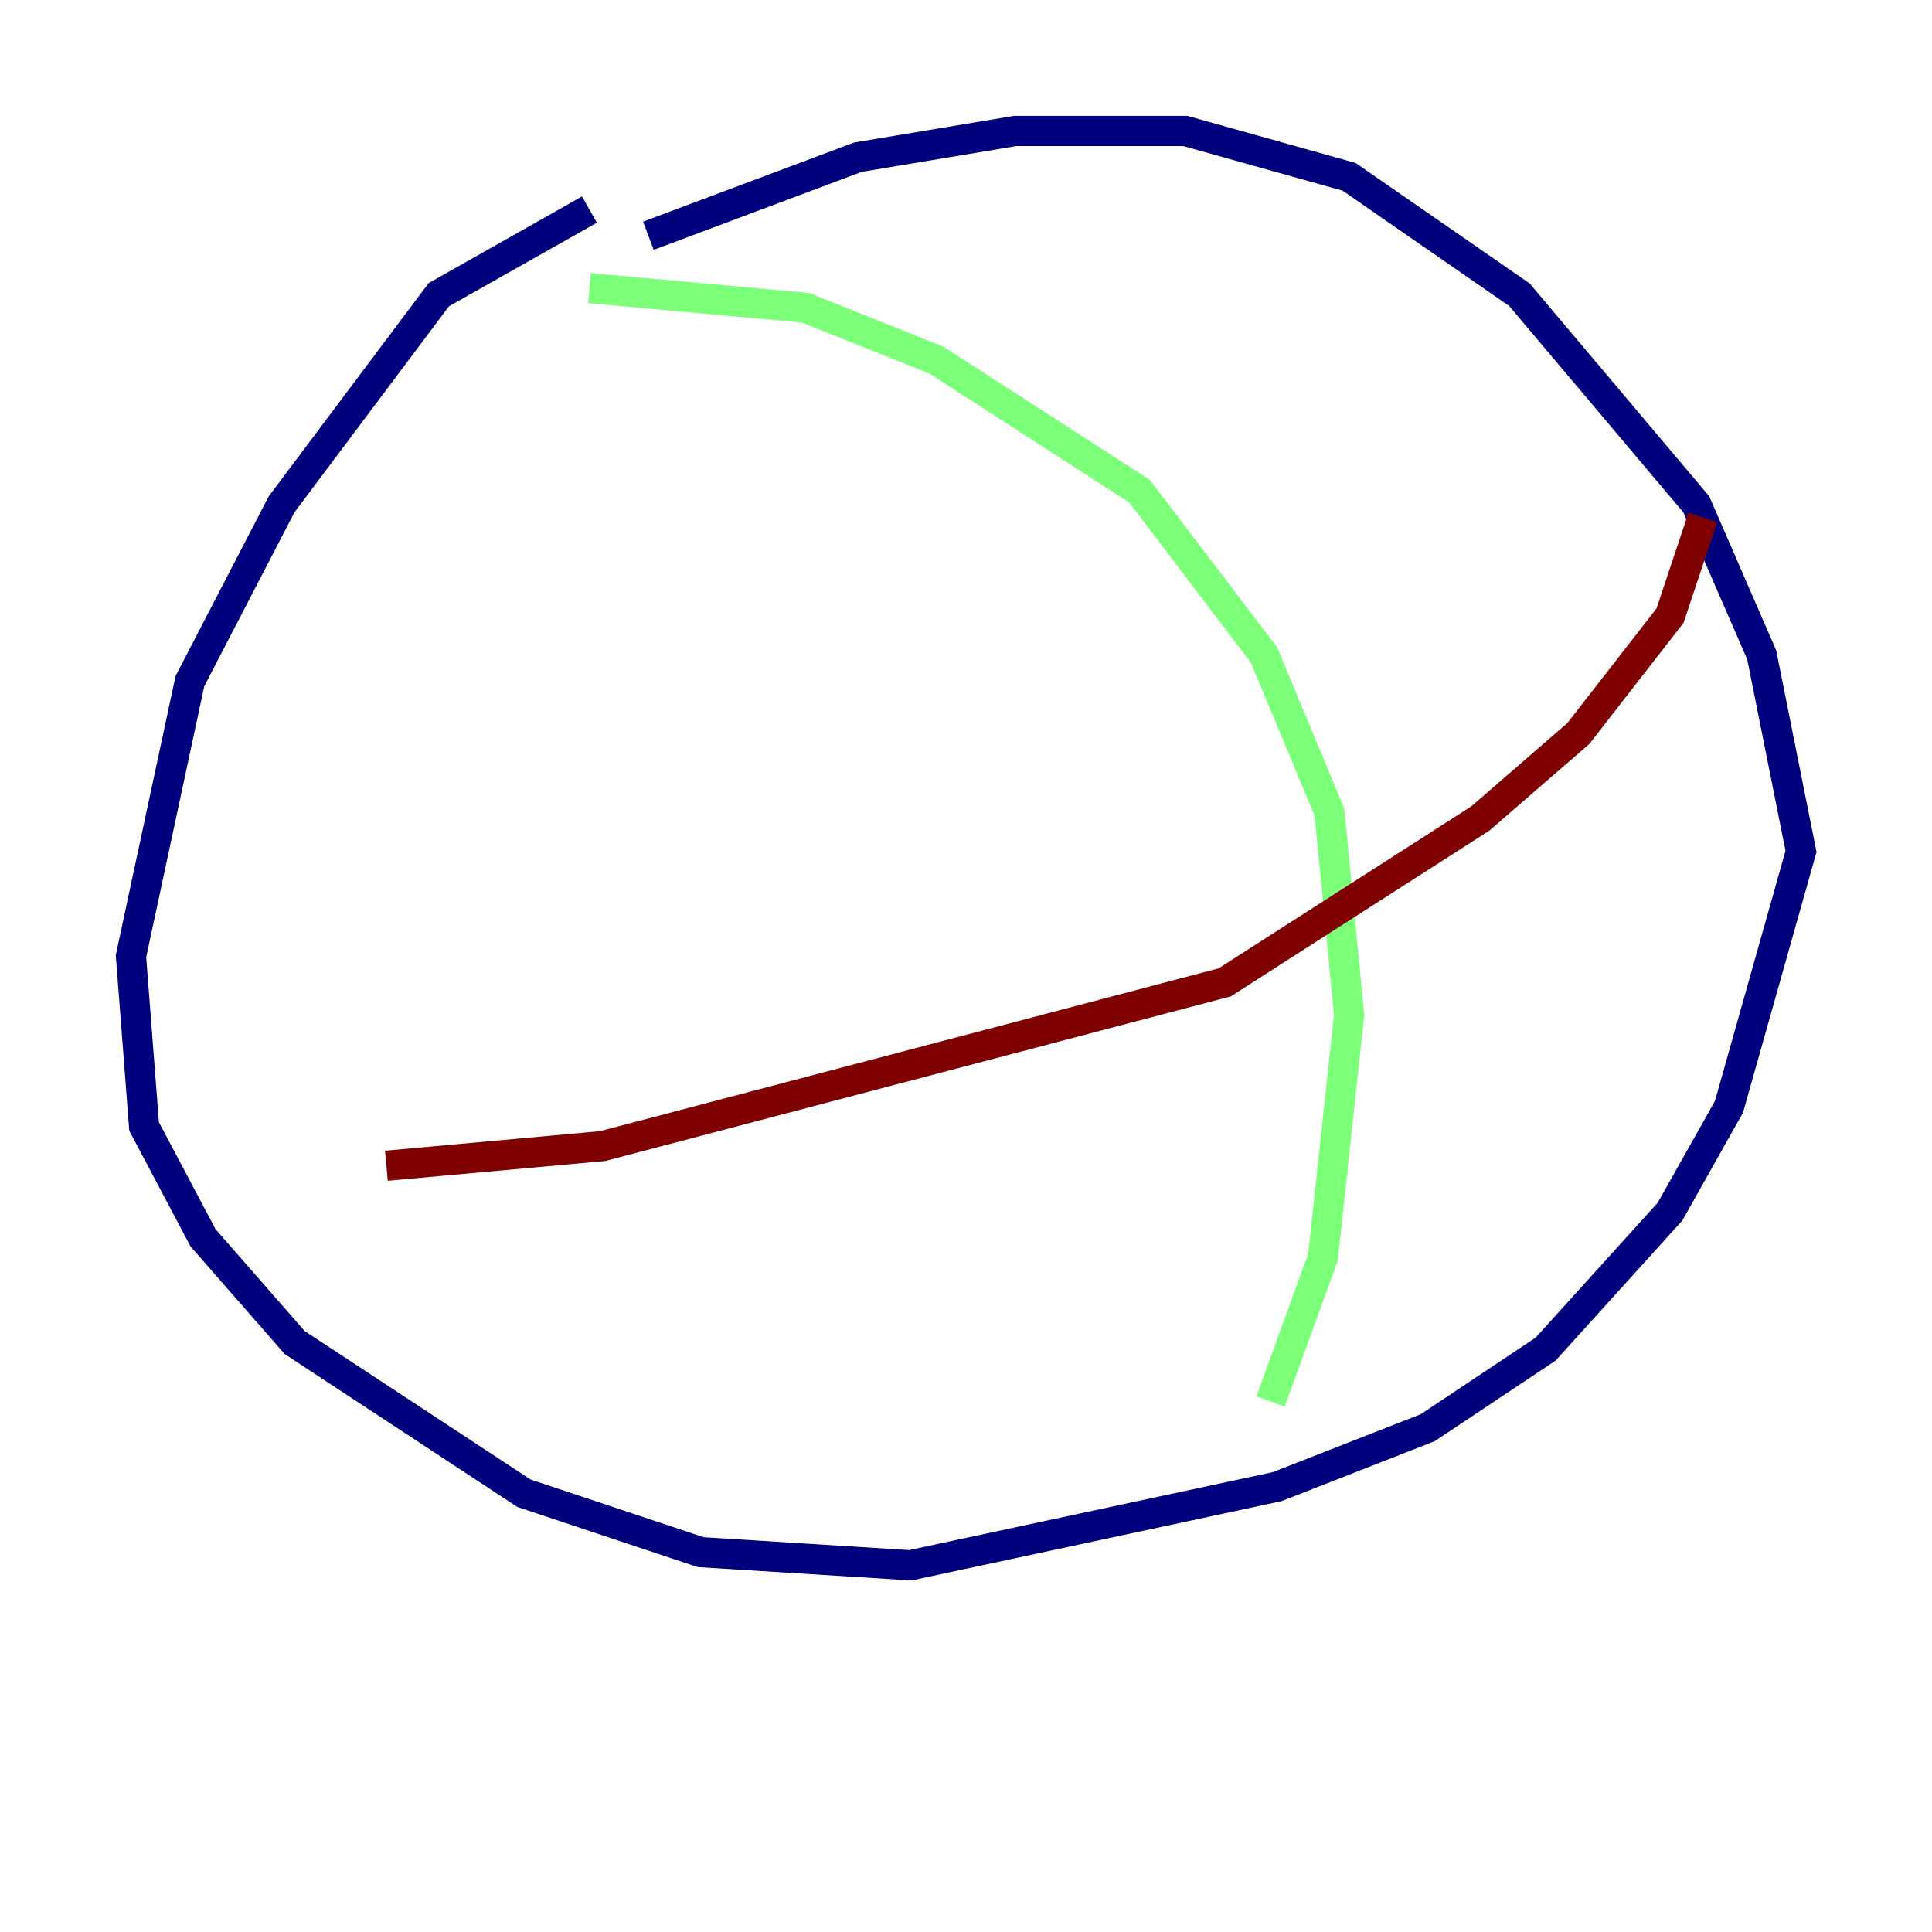<?xml version="1.0" encoding="utf-8" ?>
<svg baseProfile="tiny" height="128" version="1.2" viewBox="0,0,128,128" width="128" xmlns="http://www.w3.org/2000/svg" xmlns:ev="http://www.w3.org/2001/xml-events" xmlns:xlink="http://www.w3.org/1999/xlink"><defs /><polyline fill="none" points="39.051,13.885 29.071,19.525 18.658,33.41 12.583,45.125 8.678,63.349 9.546,74.63 13.451,82.007 19.525,88.949 34.712,98.929 46.427,102.834 60.312,103.702 84.61,98.495 94.59,94.59 102.4,89.383 110.644,80.271 114.549,73.329 119.322,56.407 116.719,43.39 112.38,33.41 100.664,19.525 89.383,11.715 78.536,8.678 67.254,8.678 56.841,10.414 42.956,15.62" stroke="#00007f" stroke-width="2" /><polyline fill="none" points="39.051,19.091 53.37,20.393 62.047,23.864 75.498,32.542 83.742,43.39 88.081,53.803 89.383,67.254 87.647,83.308 84.176,92.854" stroke="#7cff79" stroke-width="2" /><polyline fill="none" points="25.6,77.234 39.919,75.932 81.139,65.085 98.061,54.237 104.57,48.597 110.644,40.786 112.814,34.278" stroke="#7f0000" stroke-width="2" /></svg>